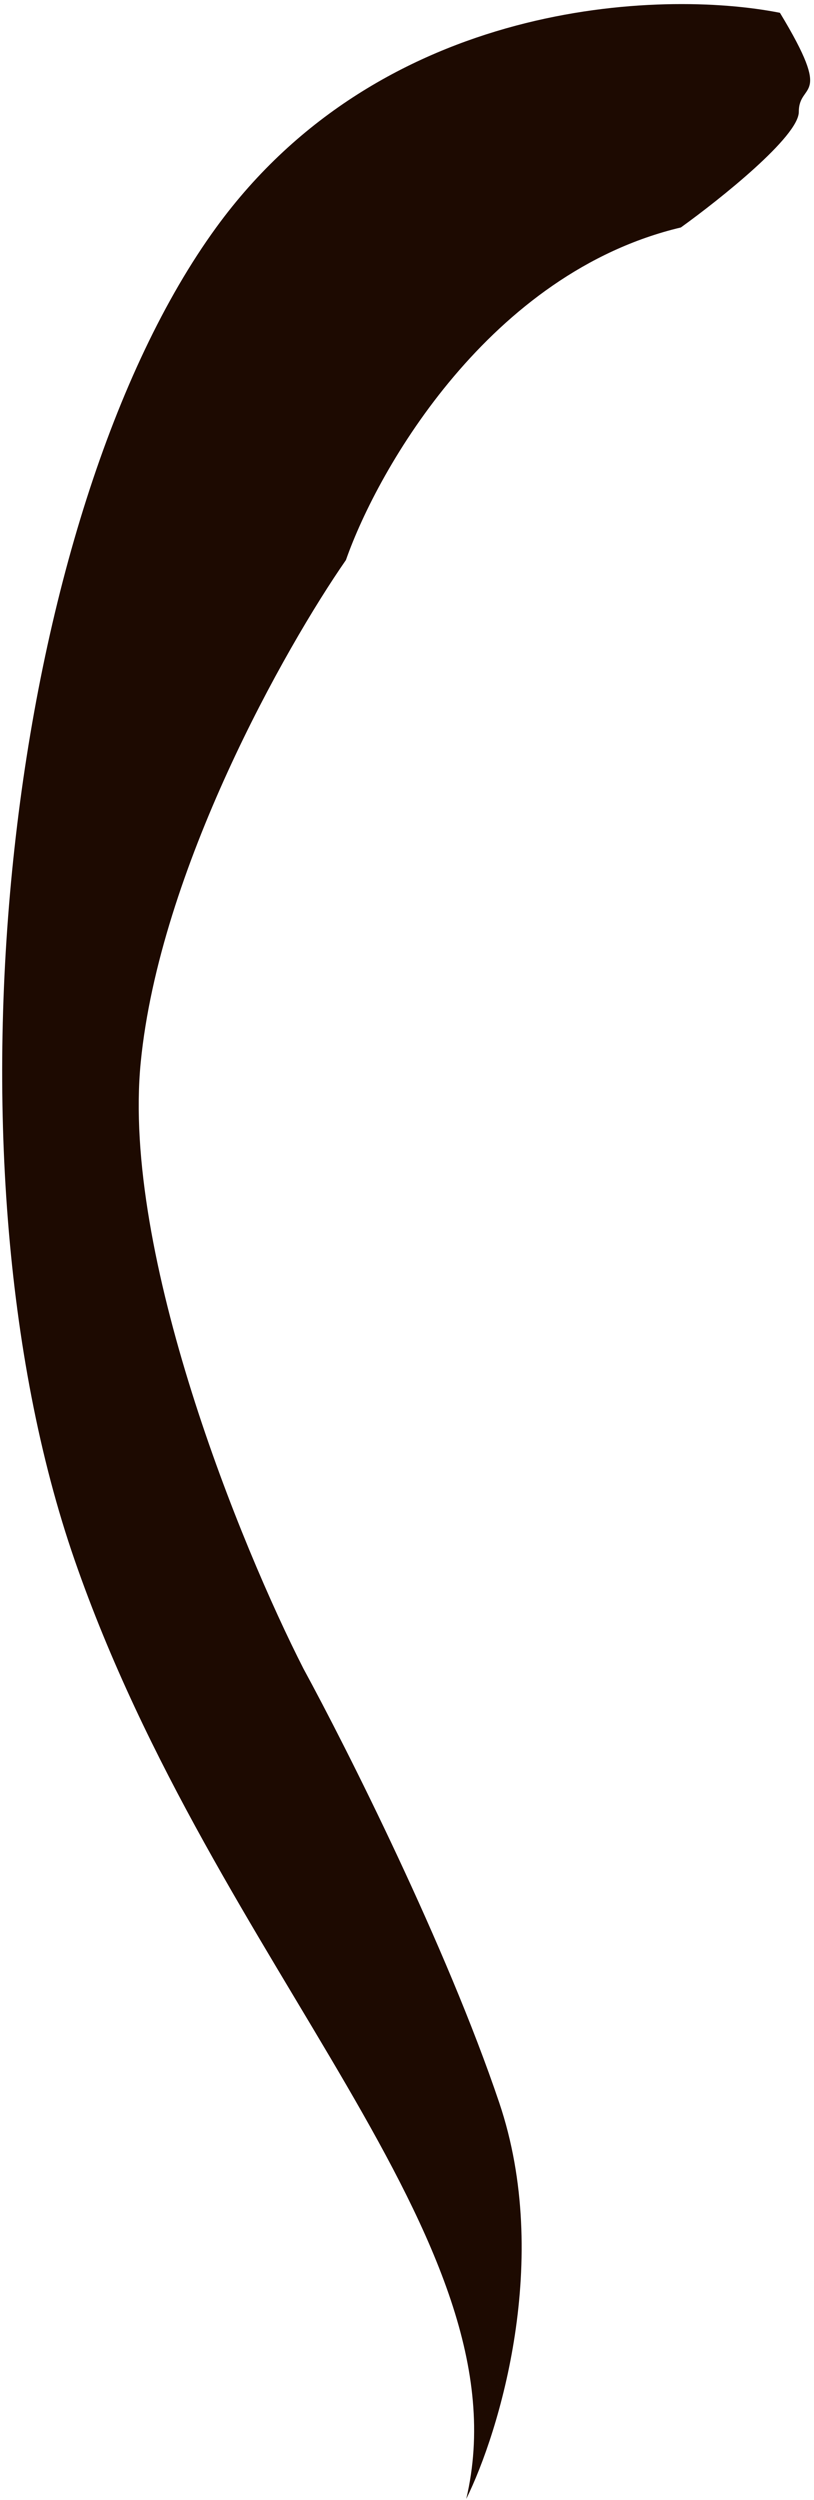 <svg width="197" height="605" viewBox="0 0 197 605" fill="none" xmlns="http://www.w3.org/2000/svg">
<path d="M193.324 27.076C193.324 33.013 174.296 48.198 164.782 55.048C118.656 66.008 91.522 113.275 83.72 135.539C69.068 156.66 38.622 210.549 34.055 257.131C29.488 303.713 58.412 374.347 73.445 403.841C83.91 423.06 108.038 470.974 120.826 508.879C133.613 546.784 120.826 588.608 112.834 604.783C127.676 541.988 52.323 476.34 18.071 377.582C-16.18 278.824 2.087 124.122 52.323 55.048C92.511 -0.211 160.024 -2.609 188.758 3.1C201.887 24.793 193.324 19.655 193.324 27.076Z" fill="#1D0A01"/>
</svg>
